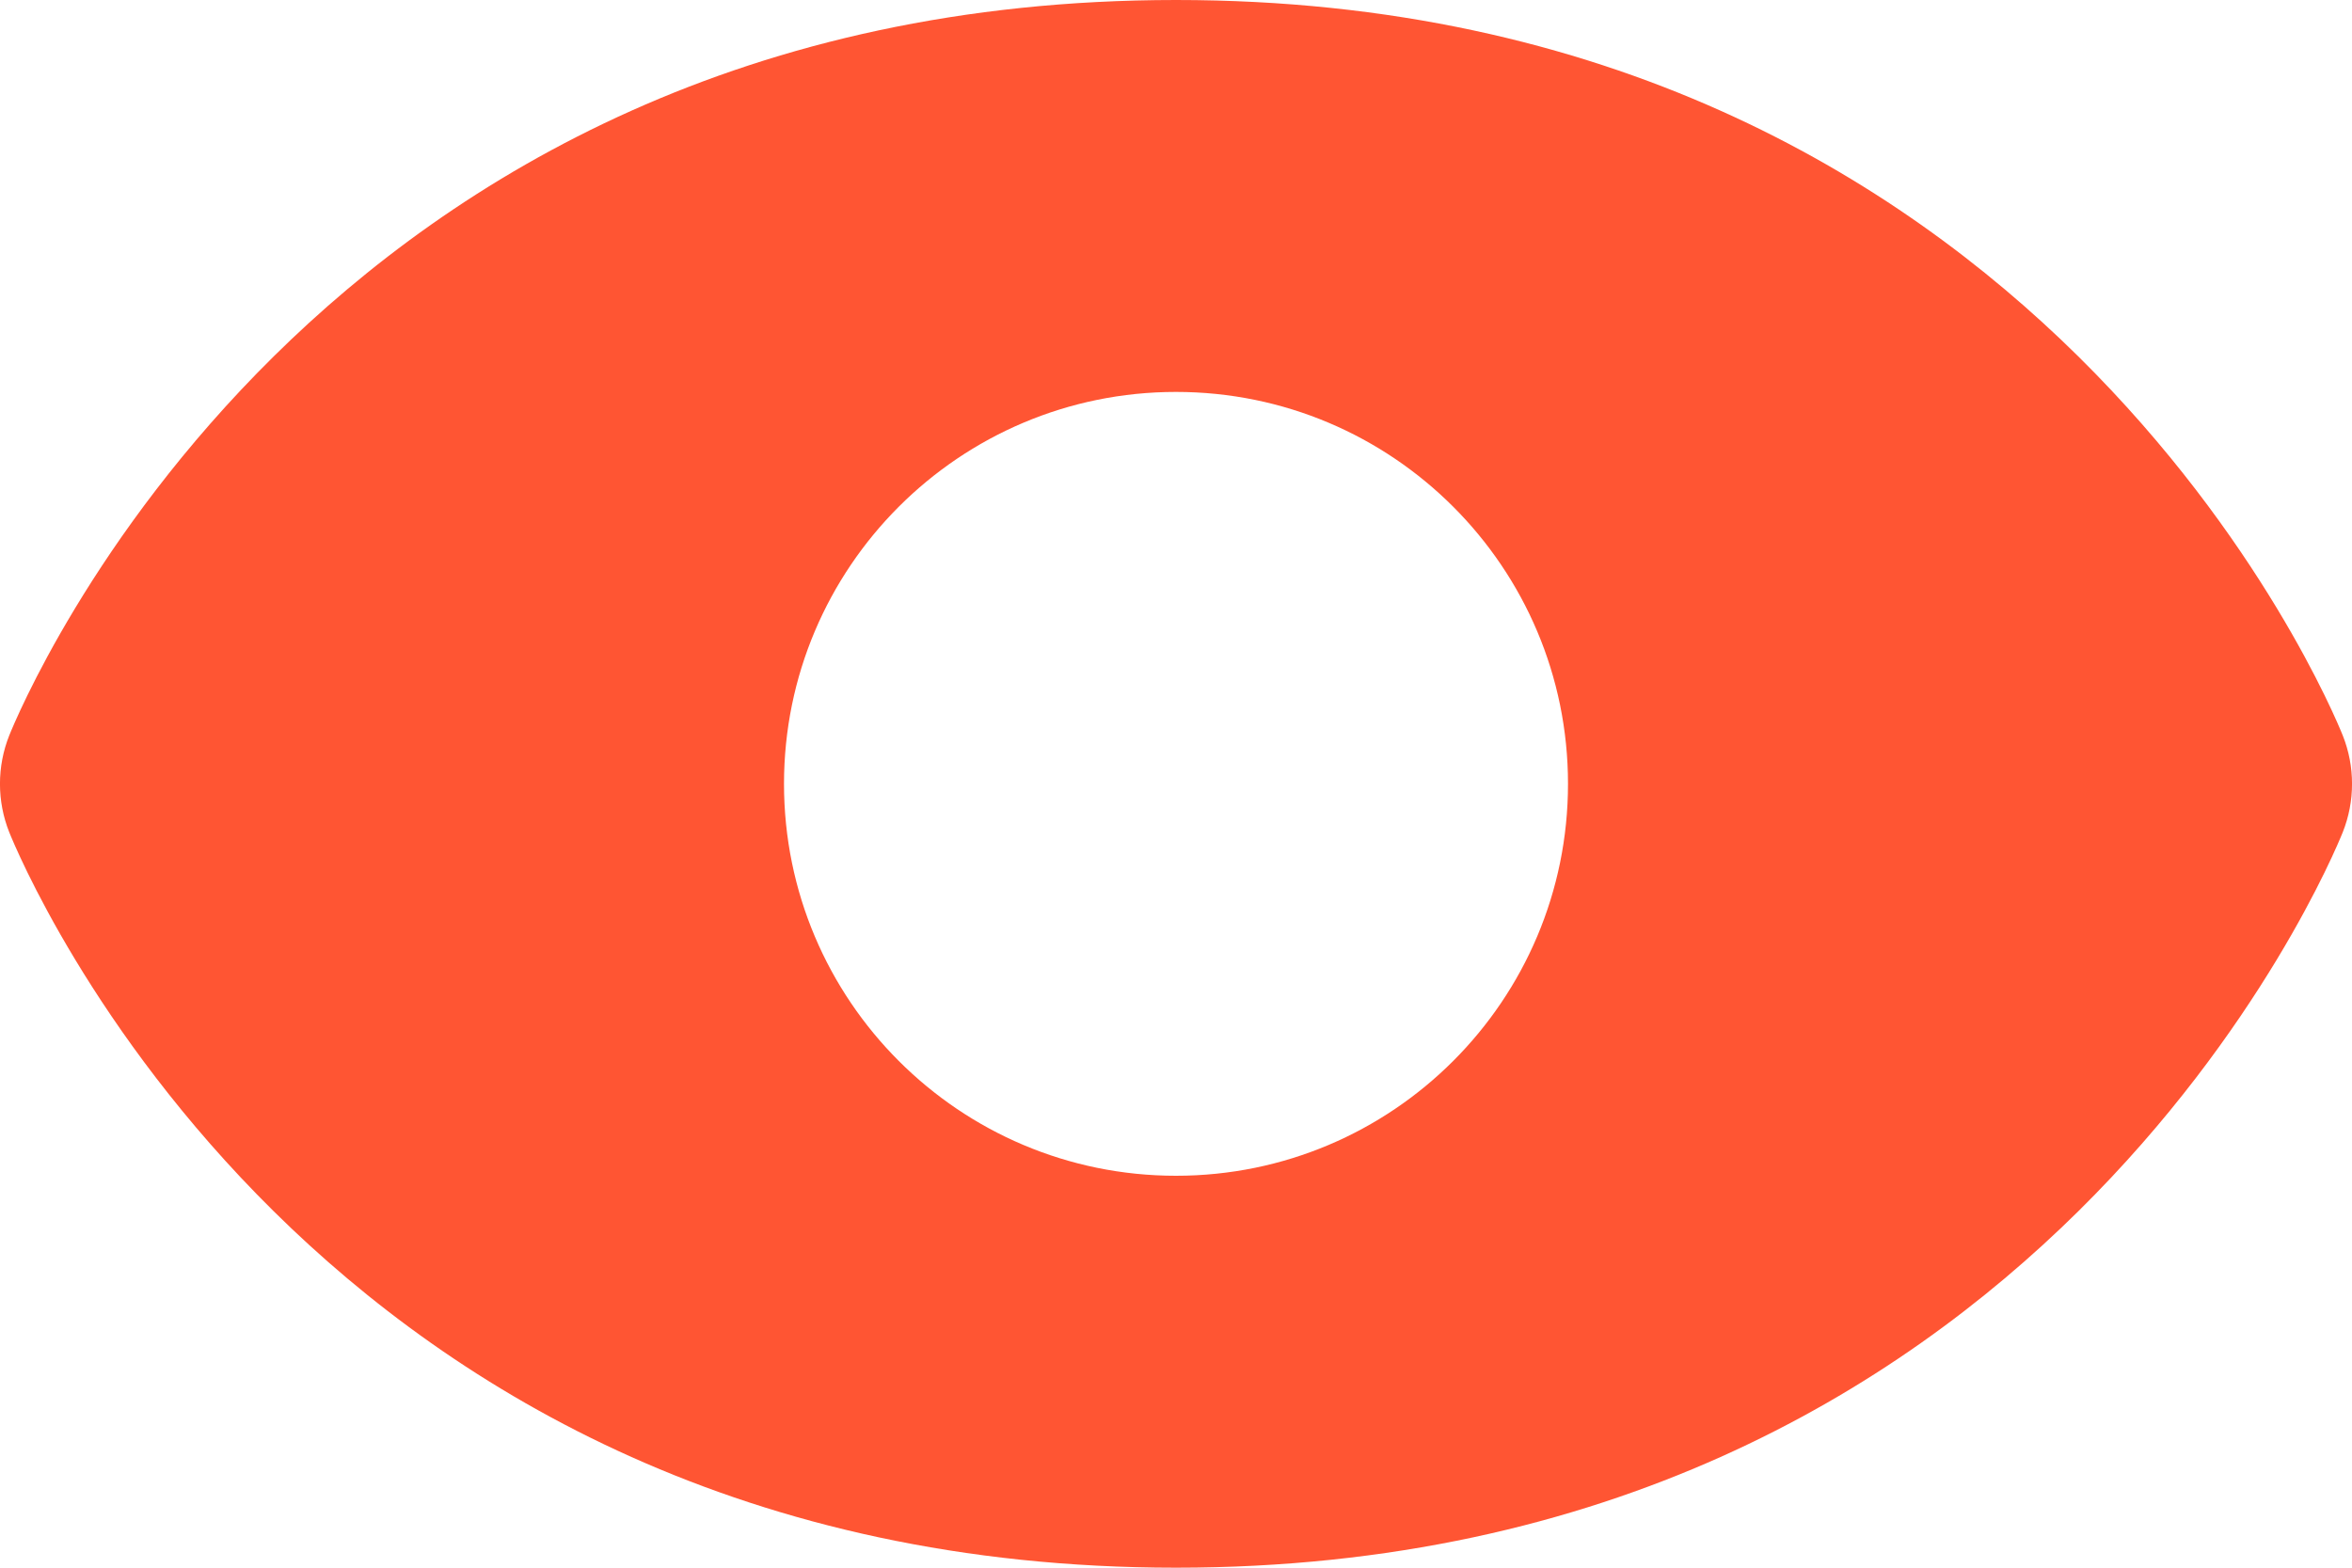 <svg width="18" height="12" viewBox="0 0 18 12" fill="none" xmlns="http://www.w3.org/2000/svg">
<path fill-rule="evenodd" clip-rule="evenodd" d="M9 9C7.343 9 6 7.657 6 6C6 4.343 7.343 3 9 3C10.657 3 12 4.343 12 6C12 7.657 10.657 9 9 9ZM17.929 5.629C17.836 5.398 15.601 0 9 0C2.399 0 0.164 5.398 0.071 5.629C-0.024 5.867 -0.024 6.133 0.071 6.371C0.164 6.602 2.399 12 9 12C15.601 12 17.836 6.602 17.929 6.371C18.024 6.133 18.024 5.867 17.929 5.629Z" fill="#FF5533"/>
</svg>
